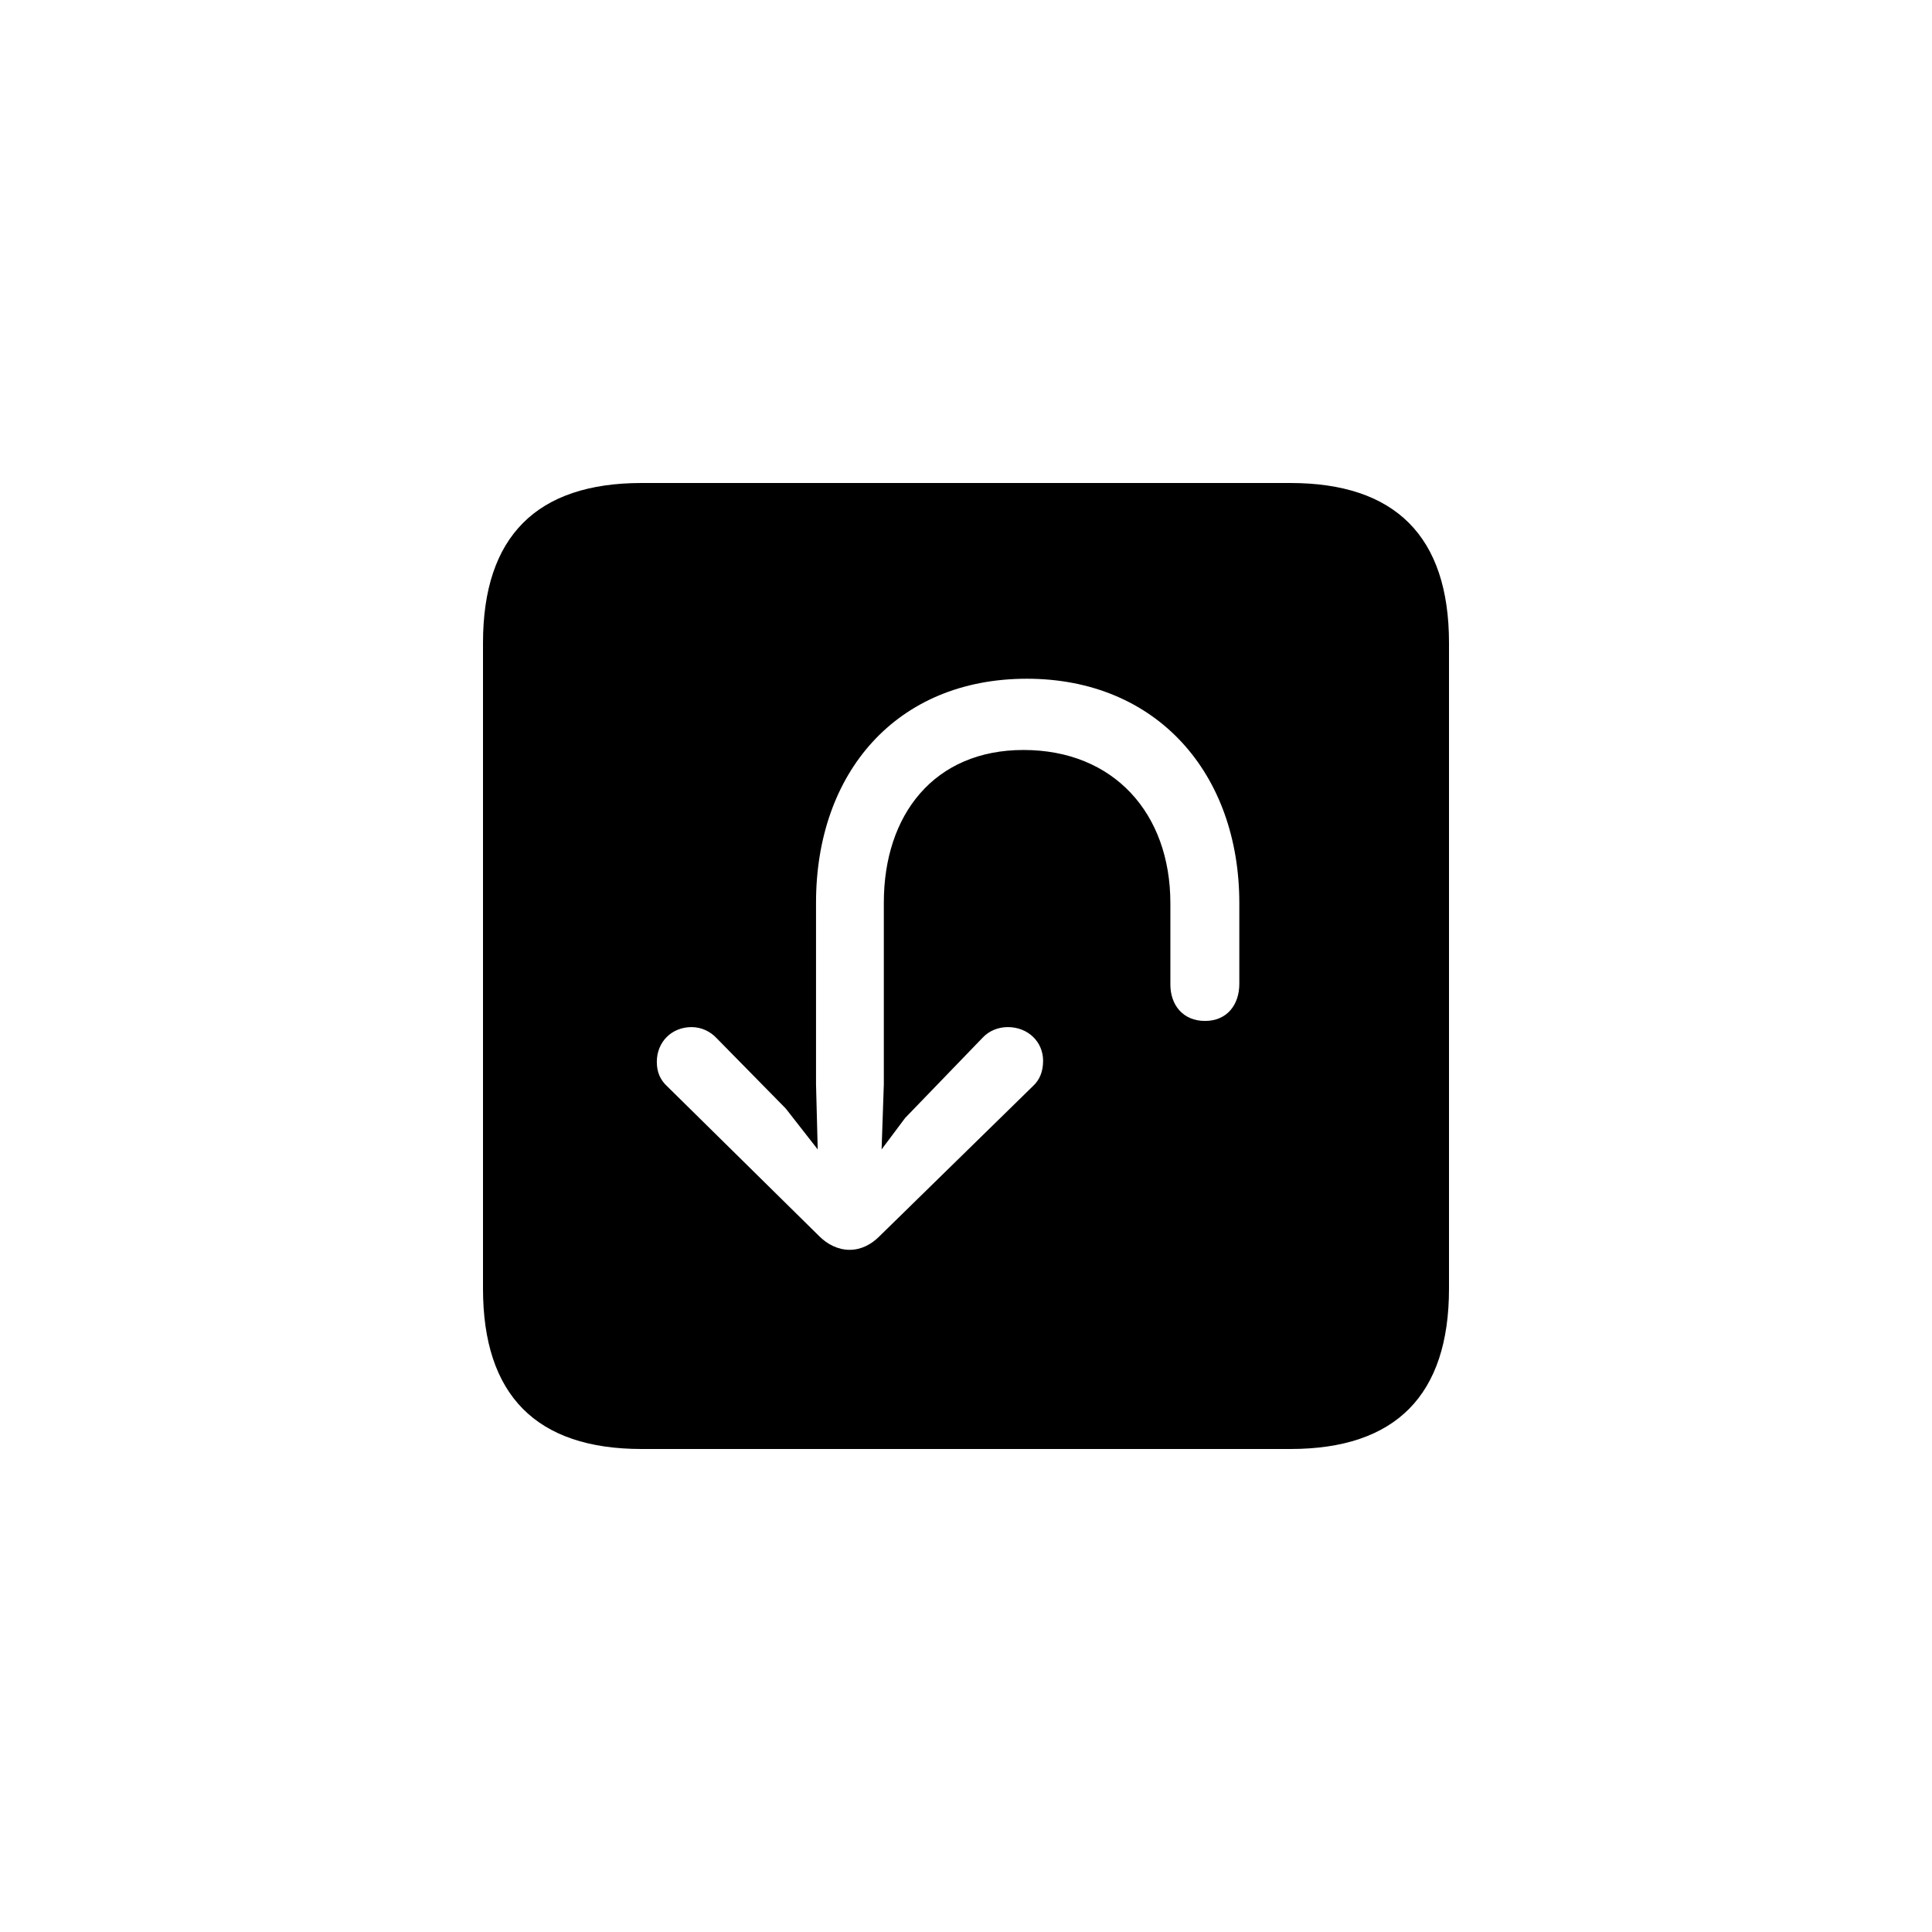 <?xml version="1.0"?>
	<svg xmlns="http://www.w3.org/2000/svg" 
		width="32" 
		height="32" 
		viewbox="0 0 32 32" 
		code="82756" 
		 transform=""
		><path d="M21.372 8C23.108 8 24 8.883 24 10.648V21.343C24 23.108 23.118 24 21.372 24H10.628C8.882 24 8 23.108 8 21.343V10.648C8 8.883 8.891 8 10.628 8H21.372ZM20.527 16.297V14.959C20.527 12.812 19.162 11.242 17.008 11.242 14.844 11.242 13.516 12.803 13.516 14.95V17.96L13.544 19.038 13.014 18.36 11.872 17.198C11.77 17.087 11.621 17.012 11.454 17.012 11.129 17.012 10.879 17.254 10.879 17.588 10.879 17.756 10.934 17.886 11.055 17.997L13.572 20.478C13.702 20.608 13.878 20.701 14.073 20.701 14.268 20.701 14.435 20.608 14.565 20.478L17.11 17.988C17.221 17.886 17.277 17.746 17.277 17.57 17.277 17.254 17.026 17.012 16.692 17.012 16.543 17.012 16.385 17.068 16.274 17.189L14.992 18.517 14.602 19.038 14.639 17.96V14.95C14.639 13.491 15.475 12.422 16.952 12.422 18.447 12.422 19.385 13.472 19.385 14.959V16.306C19.385 16.641 19.589 16.91 19.96 16.91 20.323 16.91 20.527 16.641 20.527 16.297Z"/>
	</svg>
	